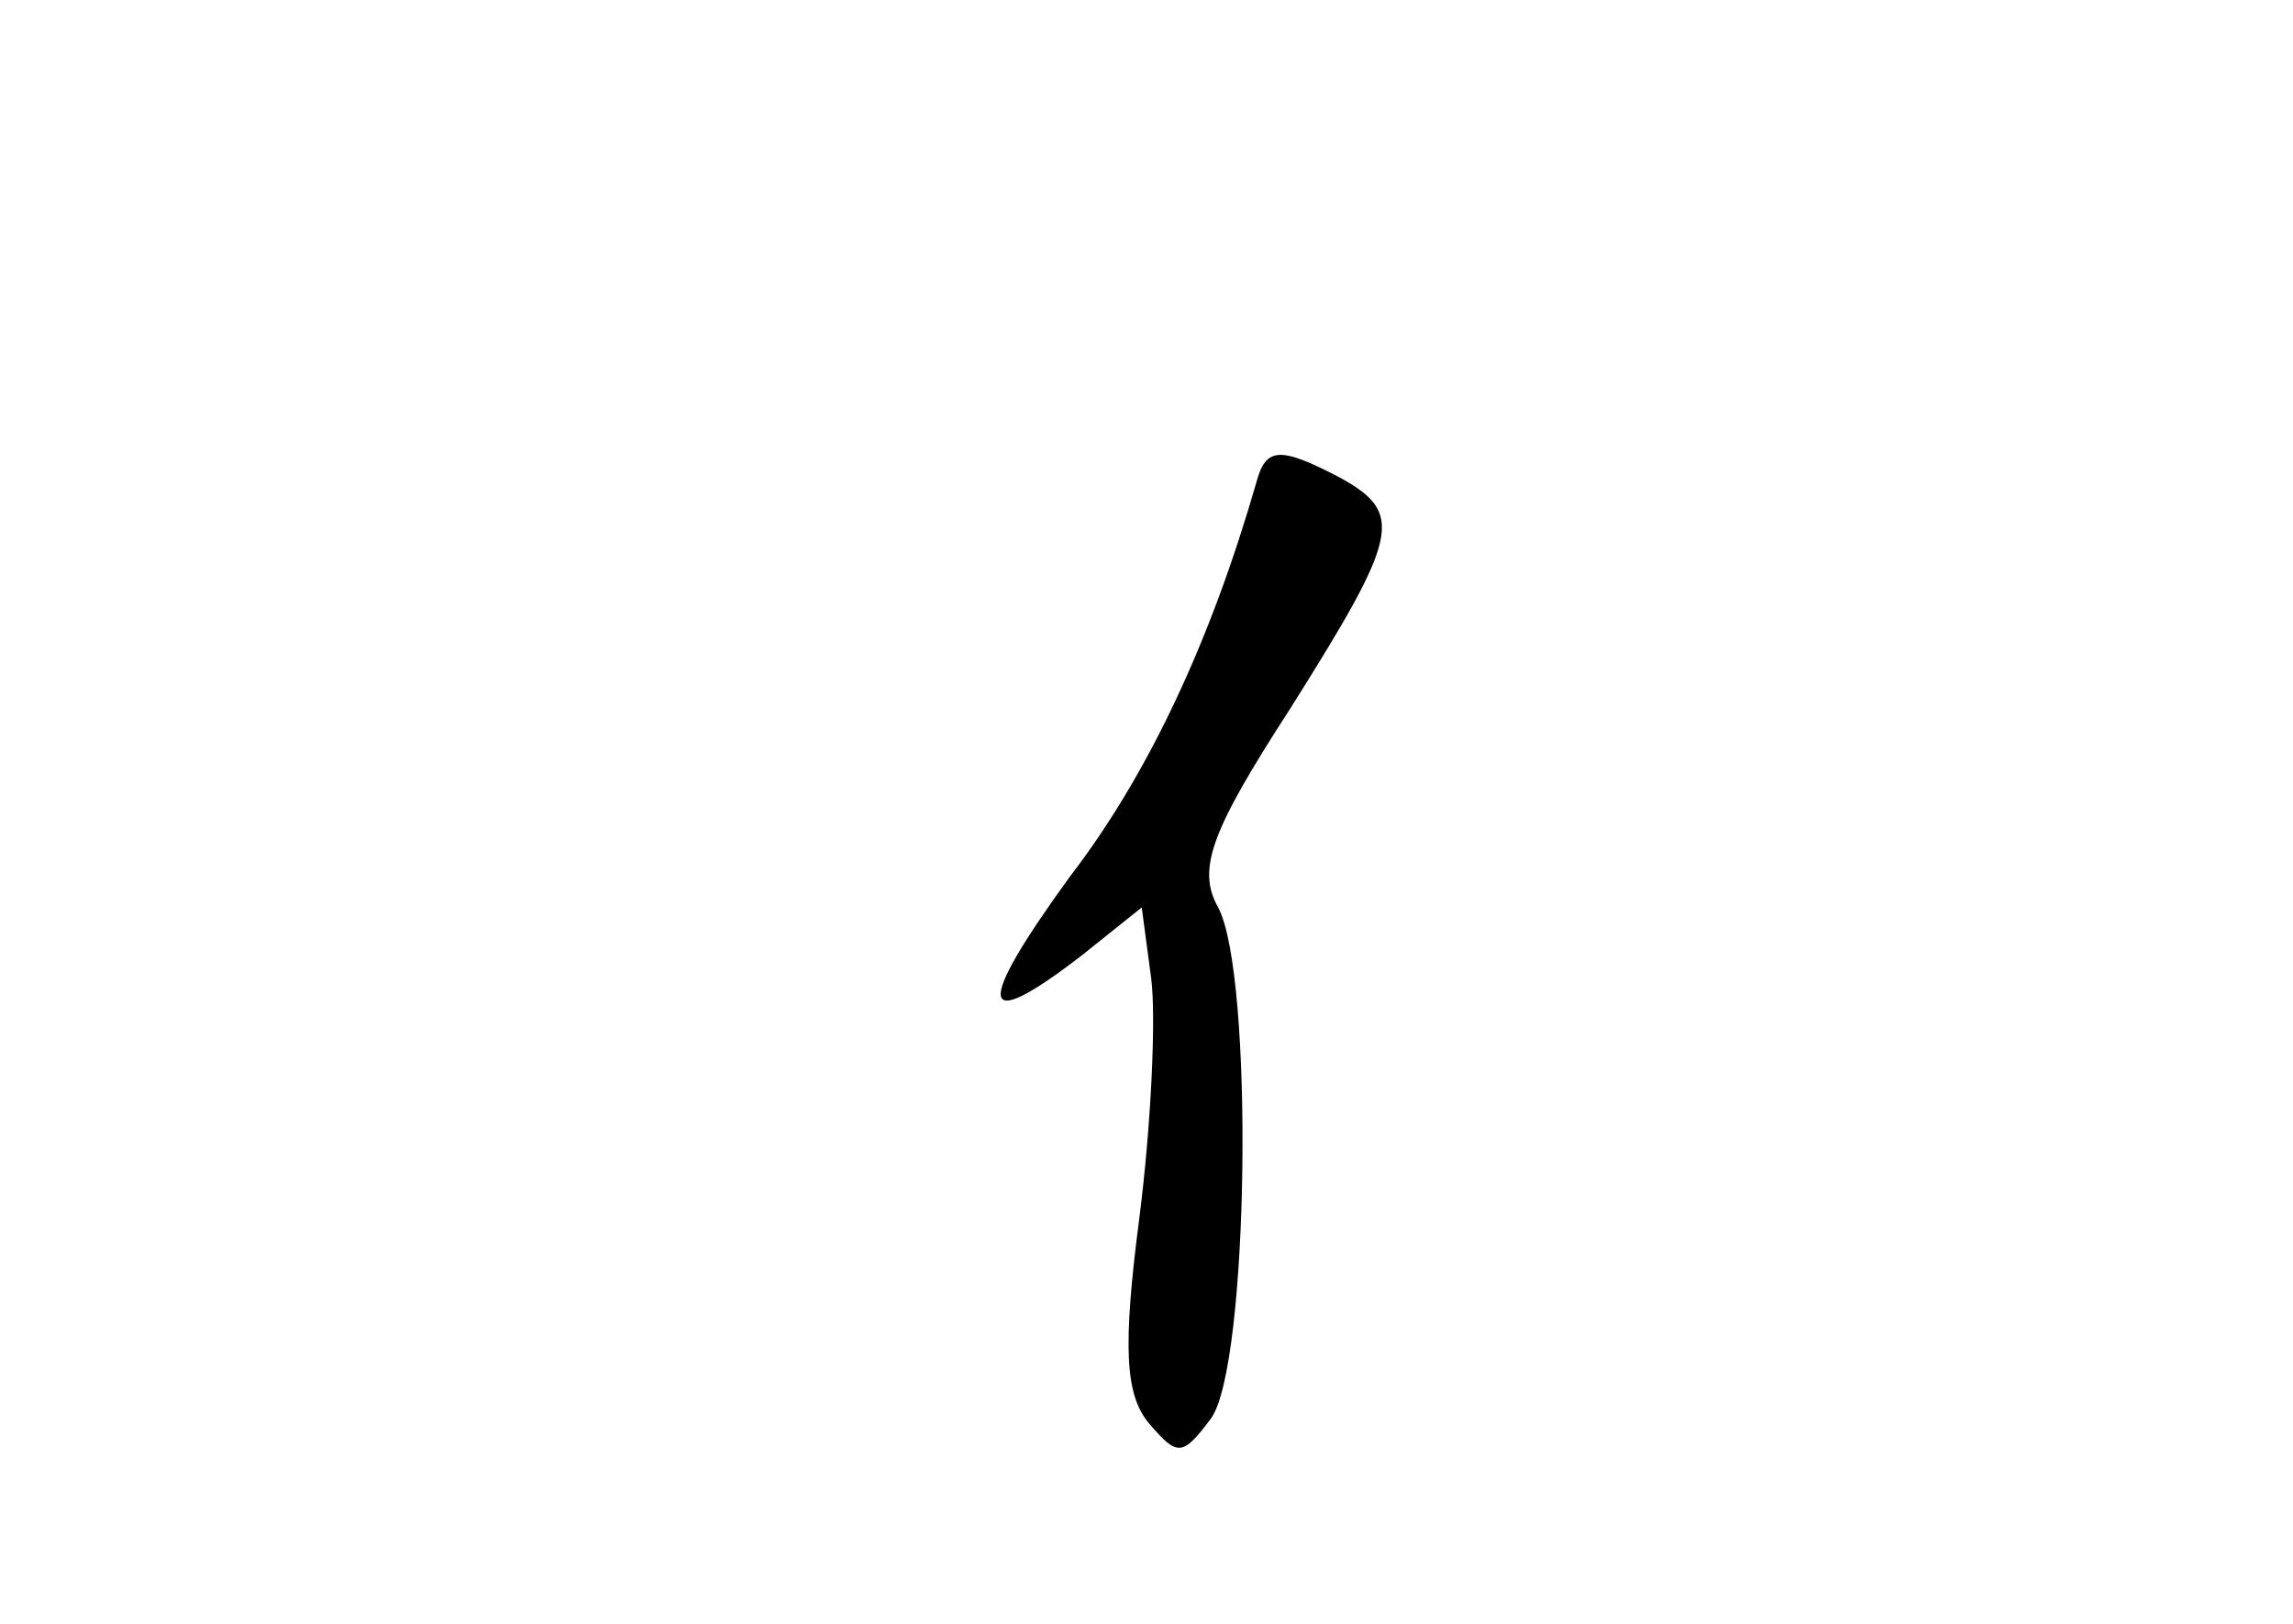 <?xml version="1.0" standalone="no"?>
<!DOCTYPE svg PUBLIC "-//W3C//DTD SVG 20010904//EN"
 "http://www.w3.org/TR/2001/REC-SVG-20010904/DTD/svg10.dtd">
<svg version="1.0" xmlns="http://www.w3.org/2000/svg"
 width="96pt" height="68pt" viewBox="0 0 96 68"
 preserveAspectRatio="xMidYMid meet">
<g transform="translate(0,68) scale(0.1,-0.1)"
fill="#000000" stroke="none">
<path d="M526 478 c-19 -66 -45 -122 -78 -165 -40 -55 -39 -67 5 -33 l25 20 4
-30 c2 -16 0 -61 -5 -100 -7 -54 -6 -74 4 -86 12 -14 14 -14 26 2 16 22 18
186 3 214 -9 16 -3 32 30 83 46 73 48 82 21 97 -25 13 -31 13 -35 -2z"/>
</g>
</svg>

